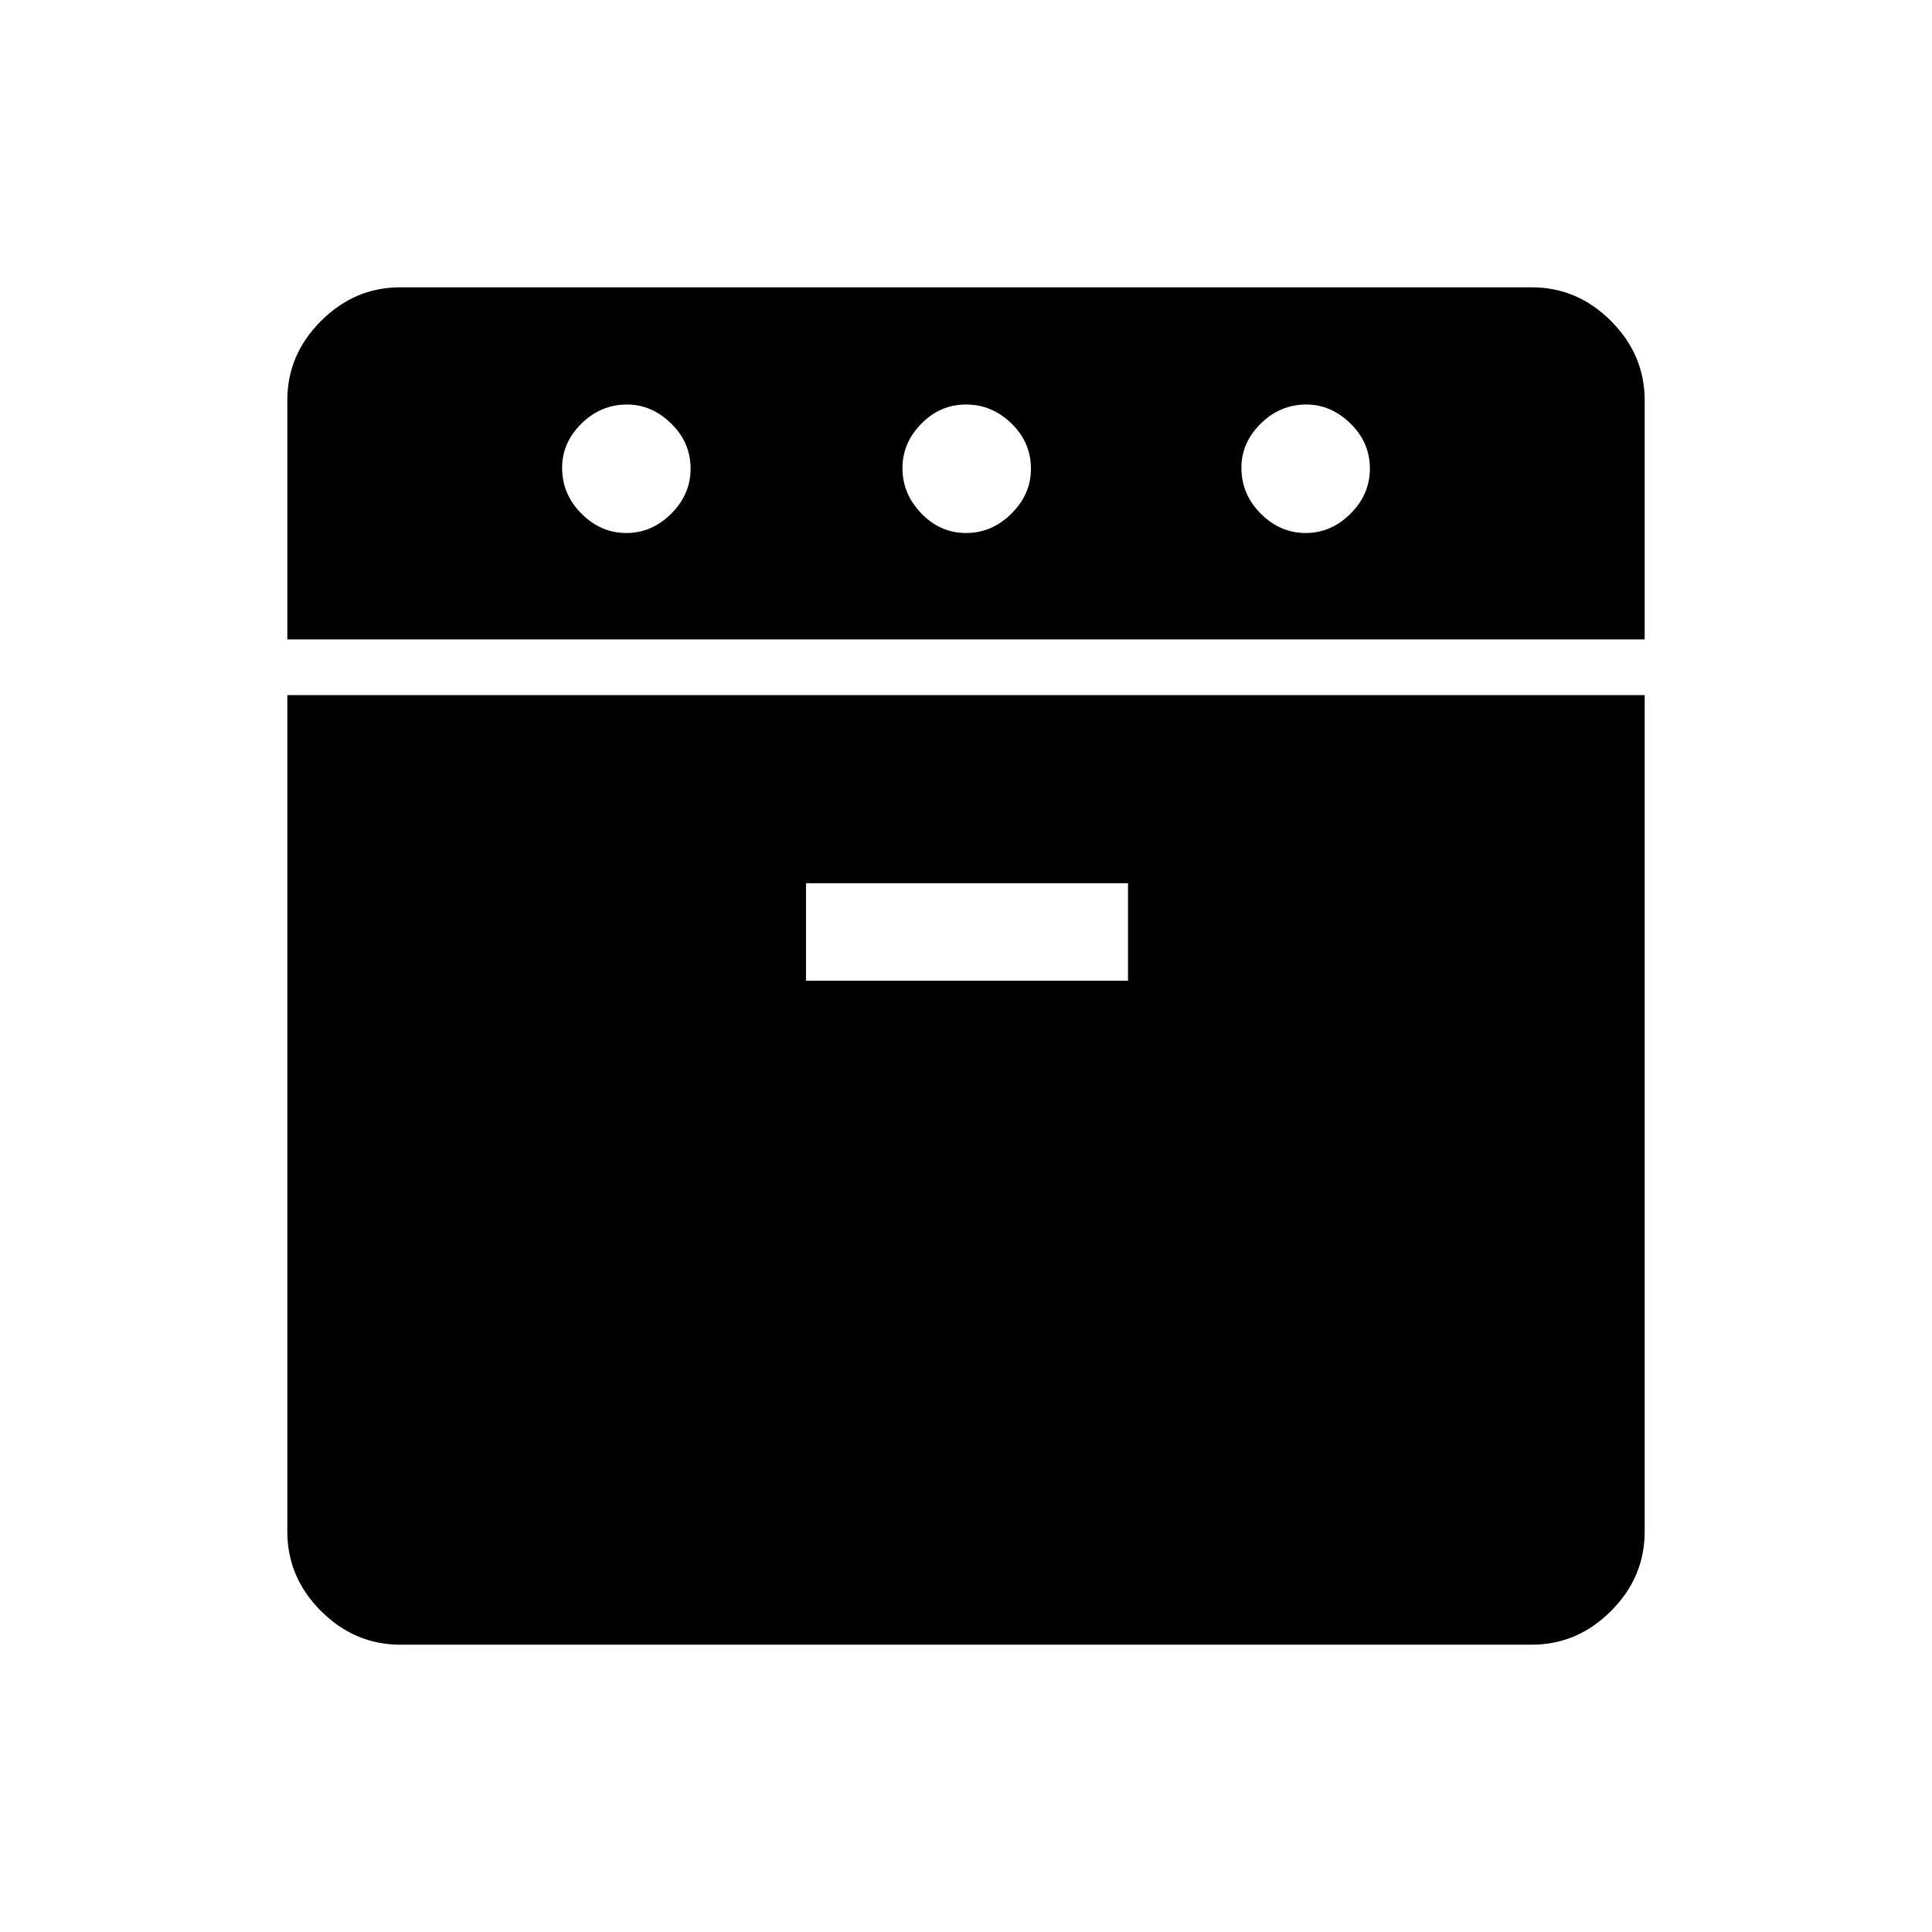 <svg xmlns="http://www.w3.org/2000/svg" height="48" viewBox="0 -960 960 960" width="48"><path d="M142.77-642.27V-761.1q0-22.7 16.73-39.41 16.73-16.72 39.33-16.72h562.34q22.6 0 39.33 16.73 16.73 16.73 16.73 39.42v118.81H142.77Zm56.06 499.5q-22.6 0-39.33-16.73-16.73-16.73-16.73-39.42v-415.69h674.46v415.69q0 22.69-16.73 39.42t-39.33 16.73H198.83Zm112.41-552.38q12.68 0 22.3-9.62 9.61-9.62 9.61-22.31 0-13.07-9.67-22.5-9.67-9.42-21.91-9.42-13.03 0-22.65 9.48-9.61 9.47-9.61 21.91 0 13.23 9.62 22.84 9.62 9.62 22.31 9.62Zm89.26 222.46h160v-48.46h-160v48.46Zm79.53-222.46q12.82 0 22.53-9.62t9.71-22.31q0-13.07-9.68-22.5-9.68-9.42-22.56-9.42-12.88 0-22.24 9.55-9.37 9.54-9.37 22.09 0 12.76 9.4 22.48 9.39 9.73 22.21 9.73Zm168.75 0q12.68 0 22.3-9.62 9.61-9.62 9.61-22.31 0-13.07-9.67-22.5-9.68-9.42-21.91-9.42-13.03 0-22.65 9.48-9.61 9.47-9.61 21.91 0 13.23 9.62 22.84 9.62 9.62 22.31 9.62Z"/></svg>